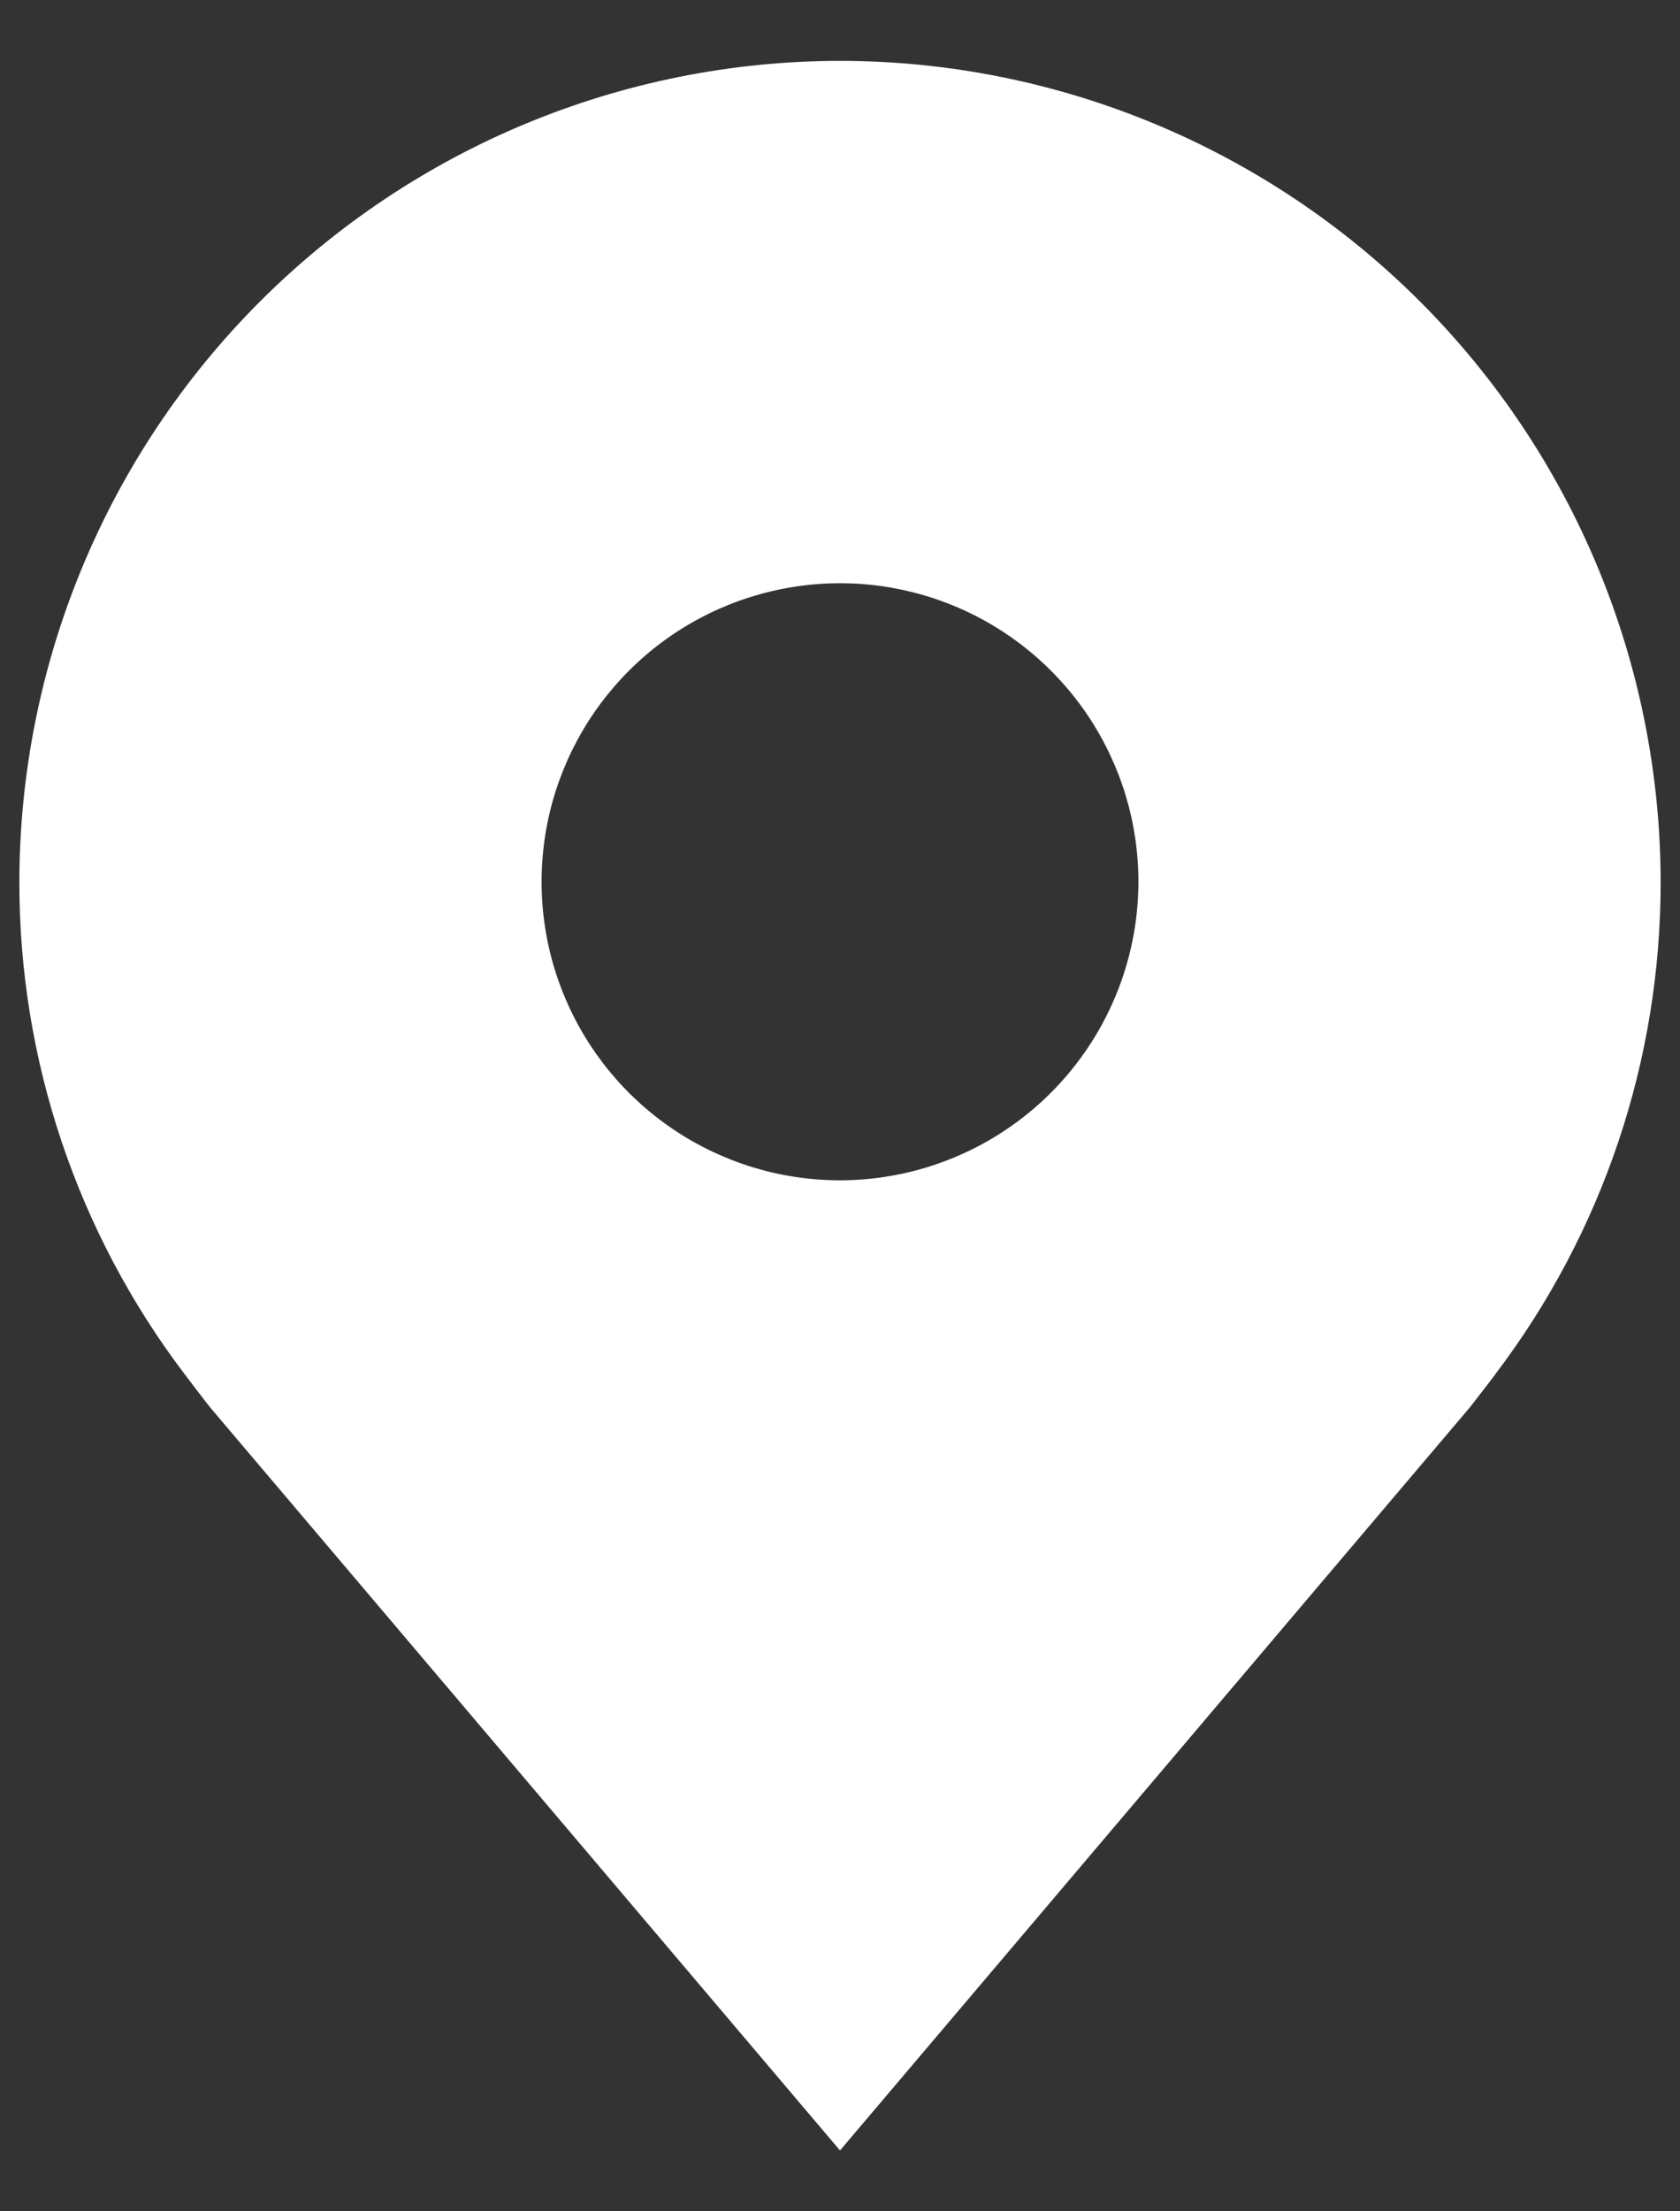 <svg width="19" height="25" viewBox="0 0 19 25" fill="" xmlns="http://www.w3.org/2000/svg">
<rect x="0" y="0" width="19" height="25" fill="#333333" stroke="none"/>
<path d="M9.5 0.688C7.039 0.69 4.68 1.669 2.94 3.409C1.2 5.149 0.222 7.508 0.219 9.969C0.216 11.98 0.873 13.936 2.089 15.537C2.089 15.537 2.342 15.871 2.383 15.919L9.5 24.312L16.62 15.915C16.657 15.87 16.912 15.537 16.912 15.537L16.912 15.535C18.128 13.934 18.784 11.979 18.781 9.969C18.778 7.508 17.8 5.149 16.06 3.409C14.32 1.669 11.961 0.69 9.5 0.688ZM9.5 13.344C8.832 13.344 8.18 13.146 7.625 12.775C7.07 12.404 6.637 11.877 6.382 11.26C6.126 10.644 6.06 9.965 6.19 9.31C6.32 8.656 6.642 8.054 7.114 7.582C7.586 7.11 8.187 6.789 8.842 6.659C9.496 6.528 10.175 6.595 10.792 6.851C11.408 7.106 11.935 7.539 12.306 8.094C12.677 8.649 12.875 9.301 12.875 9.969C12.874 10.864 12.518 11.721 11.885 12.354C11.253 12.987 10.395 13.343 9.5 13.344Z" fill="white"/>
</svg>
